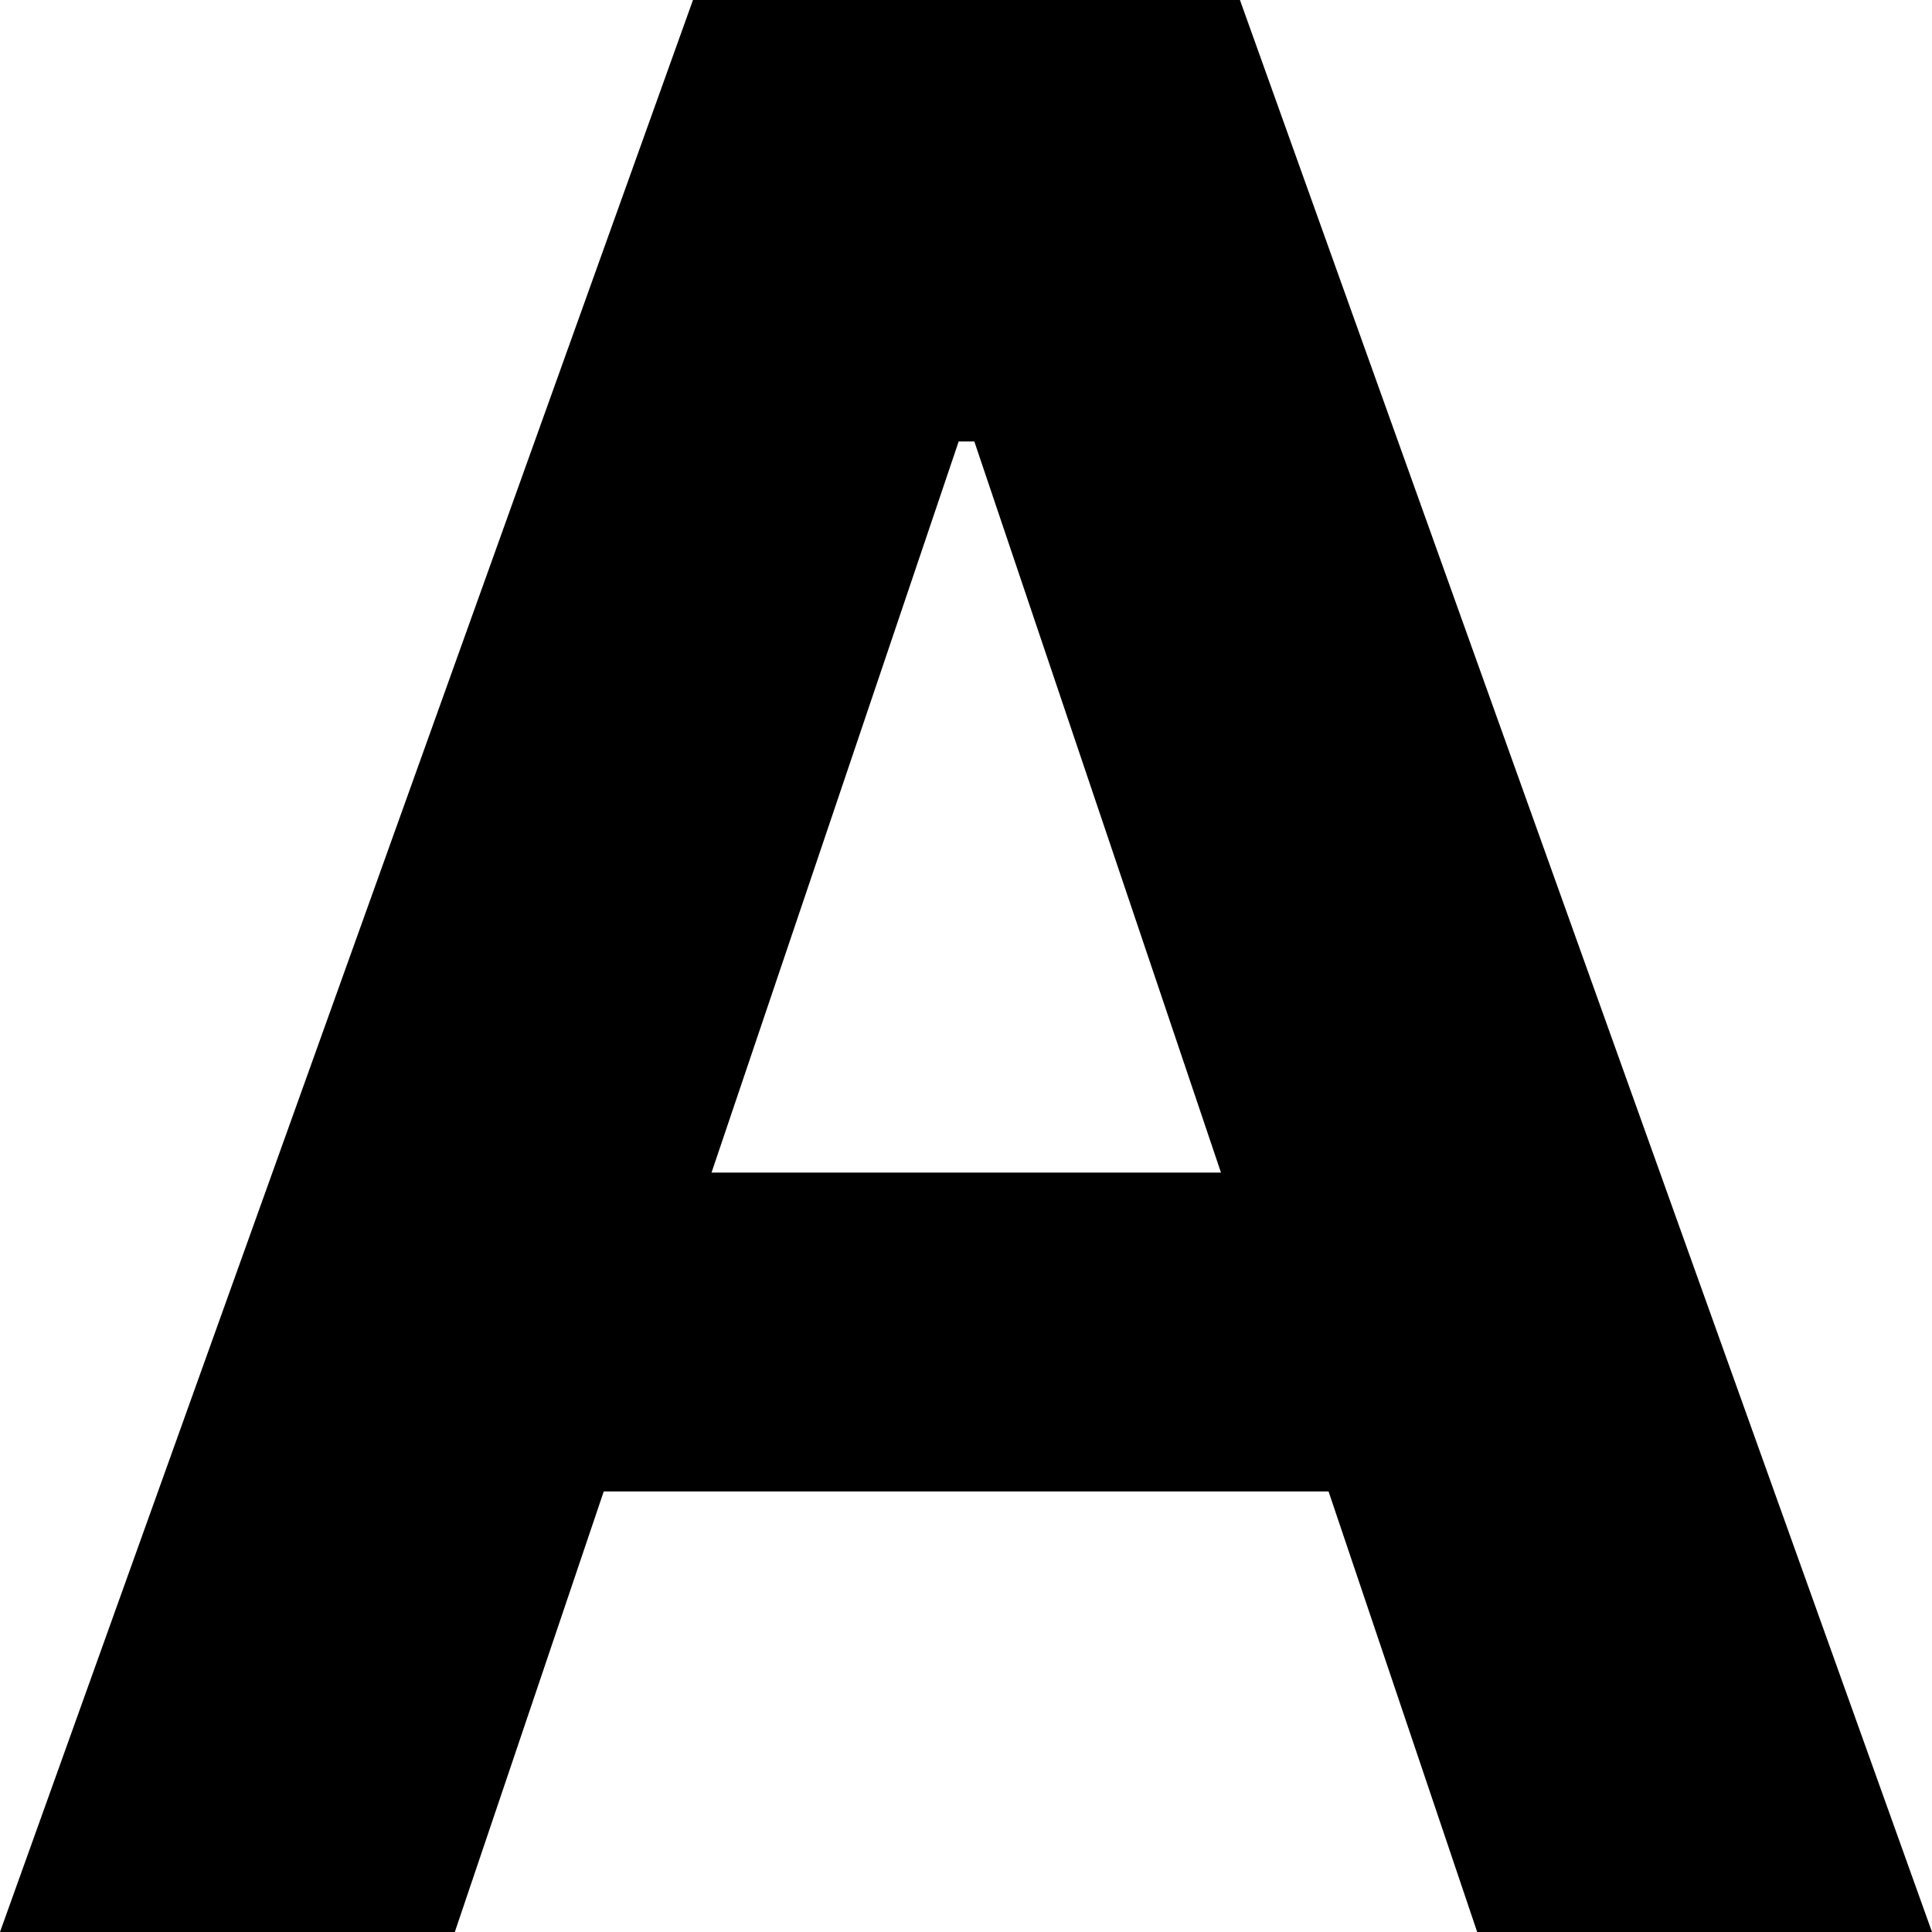 <svg width="29" height="29" viewBox="0 0 29 29" fill="none" xmlns="http://www.w3.org/2000/svg">
<path d="M6.827 29H0L10.402 0H18.612L29 29H22.173L14.625 6.627H14.39L6.827 29ZM6.4 17.601H22.526V22.387H6.4V17.601Z" fill="black"/>
</svg>
